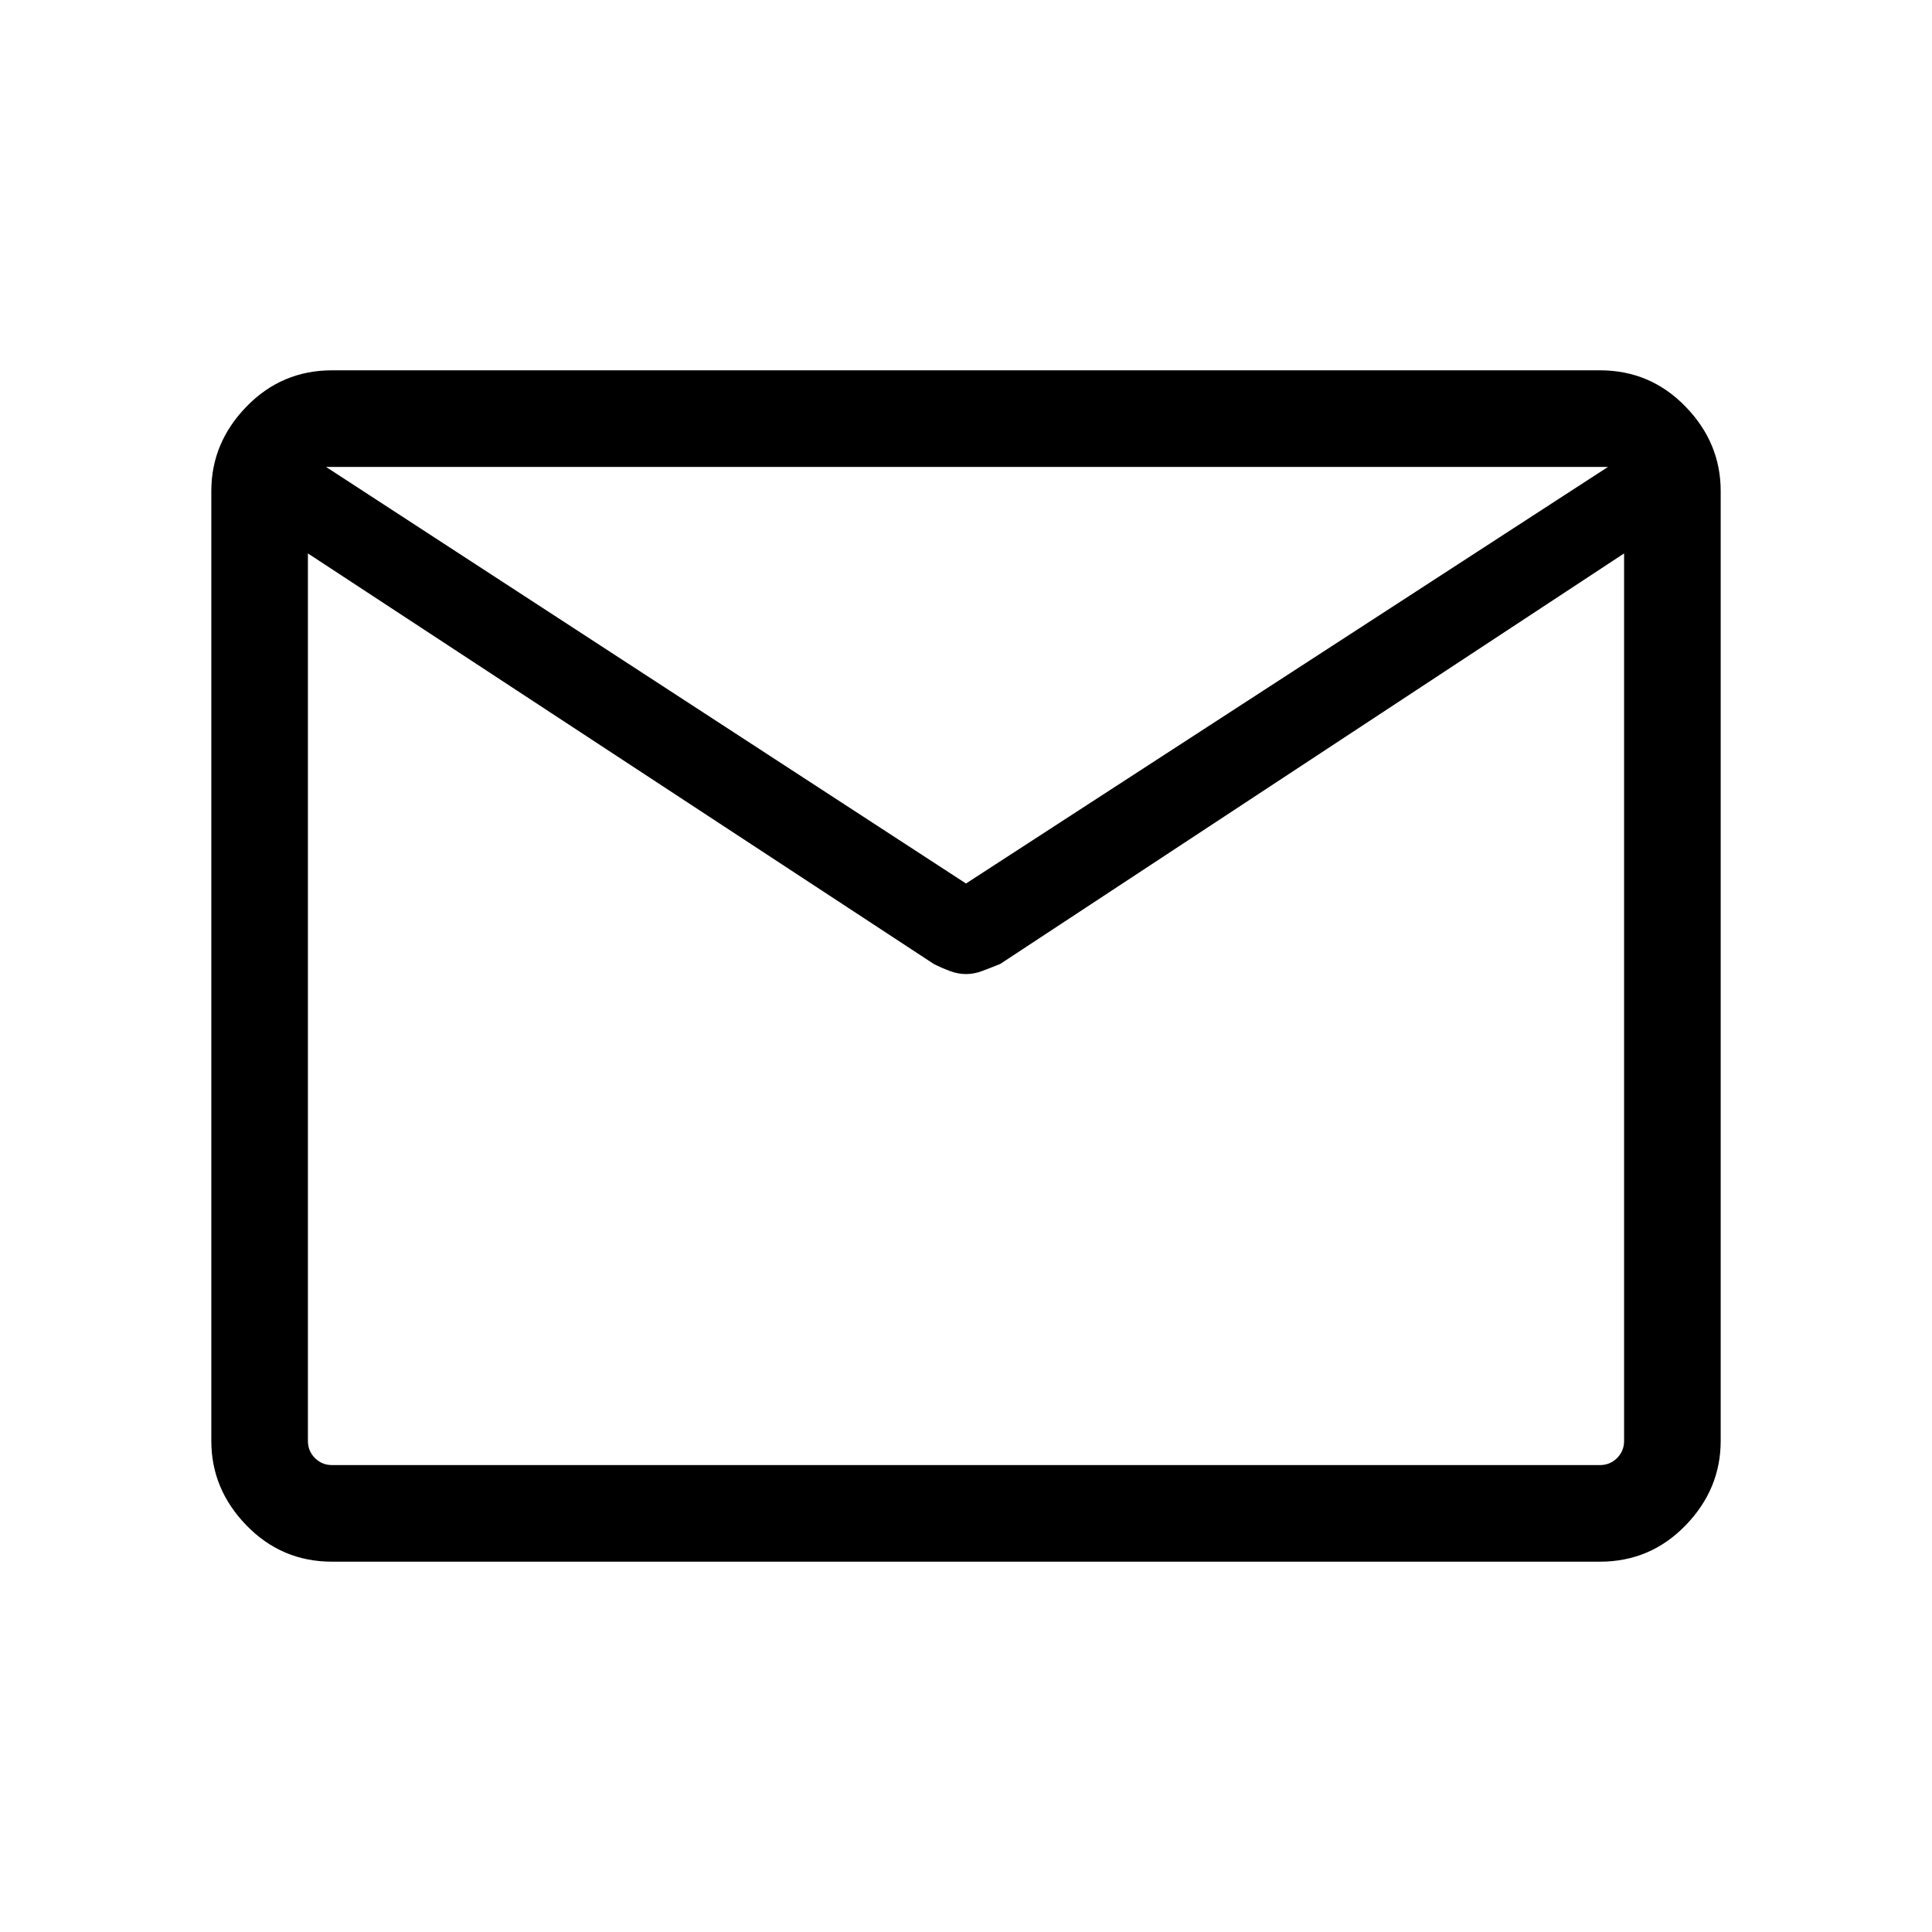 <svg xmlns="http://www.w3.org/2000/svg" height="40" width="40"><path d="M6.875 32.333Q5.833 32.333 5.104 31.583Q4.375 30.833 4.375 29.833V10.167Q4.375 9.167 5.104 8.417Q5.833 7.667 6.875 7.667H33.125Q34.167 7.667 34.896 8.417Q35.625 9.167 35.625 10.167V29.833Q35.625 30.833 34.896 31.583Q34.167 32.333 33.125 32.333ZM33.625 11.458 20.708 19.958Q20.5 20.042 20.333 20.104Q20.167 20.167 20 20.167Q19.833 20.167 19.667 20.104Q19.5 20.042 19.333 19.958L6.375 11.458V29.833Q6.375 30.042 6.521 30.188Q6.667 30.333 6.875 30.333H33.125Q33.333 30.333 33.479 30.188Q33.625 30.042 33.625 29.833ZM20 18.292 33.292 9.667H6.75ZM6.375 11.458V11.792Q6.375 11.625 6.375 11.417Q6.375 11.208 6.375 10.958Q6.375 10.583 6.375 10.354Q6.375 10.125 6.375 10.375V9.667V10.375Q6.375 10.125 6.375 10.333Q6.375 10.542 6.375 10.917Q6.375 11.208 6.375 11.438Q6.375 11.667 6.375 11.792V11.458V29.833Q6.375 30.042 6.375 30.188Q6.375 30.333 6.375 30.333Q6.375 30.333 6.375 30.188Q6.375 30.042 6.375 29.833Z"/></svg>